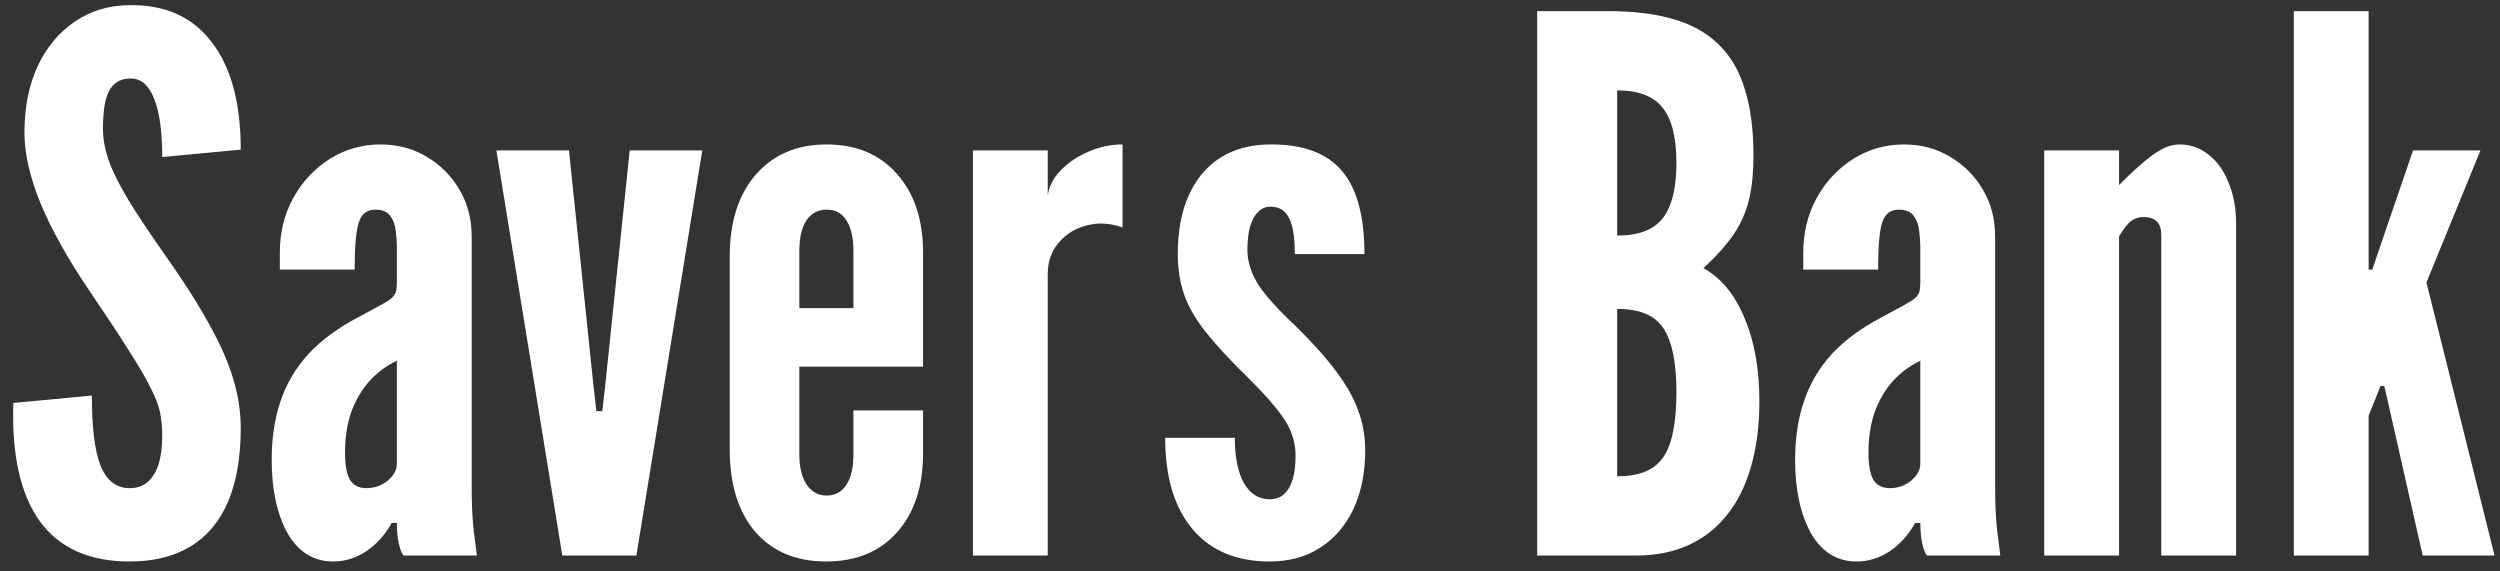 <svg width="162" height="37" viewBox="0 0 162 37" fill="none" xmlns="http://www.w3.org/2000/svg">
<rect x="0" y="0" width="162" height="37" fill="#333333" stroke="none"/>
<path d="M8.4 36.384C5.792 36.384 3.856 35.52 2.592 33.792C1.328 32.048 0.752 29.488 0.864 26.112L5.952 25.632C5.952 27.728 6.144 29.256 6.528 30.216C6.928 31.16 7.552 31.632 8.4 31.632C8.864 31.632 9.248 31.504 9.552 31.248C9.872 30.976 10.112 30.592 10.272 30.096C10.432 29.584 10.512 28.96 10.512 28.224C10.512 27.68 10.464 27.176 10.368 26.712C10.272 26.248 10.064 25.712 9.744 25.104C9.44 24.48 8.968 23.672 8.328 22.68C7.704 21.688 6.848 20.392 5.76 18.792C4.368 16.728 3.32 14.848 2.616 13.152C1.928 11.456 1.584 9.936 1.584 8.592C1.584 6.976 1.864 5.552 2.424 4.32C3 3.088 3.8 2.12 4.824 1.416C5.848 0.712 7.024 0.352 8.352 0.336C10.672 0.288 12.456 1.08 13.704 2.712C14.968 4.328 15.6 6.656 15.6 9.696L10.512 10.176C10.512 8.512 10.336 7.248 9.984 6.384C9.632 5.504 9.12 5.072 8.448 5.088C8.032 5.088 7.688 5.208 7.416 5.448C7.16 5.672 6.968 6.024 6.84 6.504C6.728 6.984 6.672 7.6 6.672 8.352C6.672 8.976 6.792 9.648 7.032 10.368C7.288 11.088 7.712 11.944 8.304 12.936C8.912 13.928 9.728 15.152 10.752 16.608C11.92 18.256 12.856 19.728 13.56 21.024C14.28 22.304 14.8 23.488 15.12 24.576C15.44 25.648 15.6 26.704 15.6 27.744C15.6 29.616 15.328 31.2 14.784 32.496C14.24 33.776 13.432 34.744 12.36 35.4C11.288 36.056 9.968 36.384 8.4 36.384ZM21.589 36.384C20.325 36.384 19.341 35.776 18.637 34.56C17.949 33.328 17.605 31.736 17.605 29.784C17.605 28.392 17.797 27.128 18.181 25.992C18.565 24.856 19.165 23.84 19.981 22.944C20.813 22.048 21.885 21.256 23.197 20.568C23.821 20.232 24.309 19.968 24.661 19.776C25.013 19.584 25.261 19.424 25.405 19.296C25.549 19.152 25.637 19.008 25.669 18.864C25.701 18.72 25.717 18.528 25.717 18.288V15.984C25.717 15.68 25.693 15.344 25.645 14.976C25.613 14.608 25.501 14.288 25.309 14.016C25.117 13.728 24.789 13.584 24.325 13.584C23.781 13.584 23.421 13.864 23.245 14.424C23.069 14.968 22.981 15.984 22.981 17.472H18.133V16.368C18.133 15.072 18.421 13.896 18.997 12.84C19.589 11.768 20.381 10.92 21.373 10.296C22.365 9.672 23.461 9.36 24.661 9.36C25.765 9.36 26.757 9.624 27.637 10.152C28.533 10.68 29.245 11.392 29.773 12.288C30.301 13.184 30.565 14.192 30.565 15.312V31.44C30.565 31.936 30.573 32.416 30.589 32.88C30.605 33.328 30.637 33.8 30.685 34.296C30.749 34.776 30.821 35.344 30.901 36H26.149C26.021 35.84 25.917 35.568 25.837 35.184C25.757 34.8 25.717 34.368 25.717 33.888H25.381C24.965 34.64 24.421 35.248 23.749 35.712C23.077 36.16 22.357 36.384 21.589 36.384ZM23.749 31.632C24.261 31.632 24.717 31.472 25.117 31.152C25.517 30.816 25.717 30.448 25.717 30.048V23.376C25.013 23.712 24.405 24.168 23.893 24.744C23.397 25.32 23.013 25.992 22.741 26.76C22.485 27.528 22.357 28.376 22.357 29.304C22.357 30.12 22.461 30.712 22.669 31.08C22.893 31.448 23.253 31.632 23.749 31.632ZM36.437 36L32.165 9.744H36.869L38.453 24.96L38.645 26.64H39.029L39.221 24.96L40.805 9.744H45.509L41.237 36H36.437ZM53.526 36.384C51.59 36.384 50.062 35.744 48.942 34.464C47.838 33.168 47.286 31.384 47.286 29.112V16.632C47.286 14.392 47.846 12.624 48.966 11.328C50.102 10.016 51.638 9.36 53.574 9.36C55.478 9.36 56.99 9.992 58.11 11.256C59.246 12.52 59.814 14.224 59.814 16.368V23.76H51.798V29.472C51.798 30.288 51.958 30.936 52.278 31.416C52.598 31.88 53.03 32.112 53.574 32.112C54.118 32.112 54.542 31.88 54.846 31.416C55.15 30.936 55.302 30.288 55.302 29.472V26.592H59.814V29.376C59.814 31.536 59.246 33.248 58.11 34.512C56.99 35.76 55.462 36.384 53.526 36.384ZM51.798 19.968H55.302V16.272C55.302 15.408 55.15 14.744 54.846 14.28C54.558 13.816 54.134 13.584 53.574 13.584C53.014 13.584 52.574 13.816 52.254 14.28C51.95 14.744 51.798 15.408 51.798 16.272V19.968ZM63.045 36V9.744H67.893V12.672C67.973 12.08 68.253 11.536 68.733 11.04C69.213 10.544 69.805 10.144 70.509 9.84C71.229 9.52 71.973 9.36 72.741 9.36V14.736C71.909 14.448 71.125 14.408 70.389 14.616C69.653 14.808 69.053 15.184 68.589 15.744C68.125 16.288 67.893 16.96 67.893 17.76V36H63.045ZM82.272 36.384C80.128 36.384 78.464 35.688 77.28 34.296C76.096 32.888 75.504 30.912 75.504 28.368H80.016C80.016 29.632 80.216 30.616 80.616 31.32C81.016 32.008 81.568 32.352 82.272 32.352C82.64 32.352 82.944 32.248 83.184 32.04C83.44 31.816 83.632 31.496 83.76 31.08C83.888 30.648 83.952 30.128 83.952 29.52C83.952 28.752 83.744 28.024 83.328 27.336C82.912 26.648 82.112 25.712 80.928 24.528C79.744 23.376 78.816 22.376 78.144 21.528C77.472 20.68 77 19.864 76.728 19.08C76.456 18.28 76.32 17.408 76.32 16.464C76.32 14.992 76.552 13.736 77.016 12.696C77.48 11.64 78.152 10.824 79.032 10.248C79.928 9.672 80.992 9.376 82.224 9.36C84.368 9.328 85.936 9.888 86.928 11.04C87.92 12.176 88.416 13.984 88.416 16.464H83.904C83.904 15.36 83.776 14.576 83.52 14.112C83.28 13.632 82.88 13.392 82.32 13.392C82.016 13.392 81.752 13.504 81.528 13.728C81.304 13.952 81.128 14.272 81 14.688C80.888 15.104 80.832 15.608 80.832 16.2C80.832 16.936 81.064 17.68 81.528 18.432C82.008 19.168 82.832 20.08 84 21.168C85.12 22.272 86 23.264 86.64 24.144C87.296 25.024 87.76 25.864 88.032 26.664C88.32 27.448 88.464 28.288 88.464 29.184C88.464 30.64 88.208 31.912 87.696 33C87.184 34.072 86.464 34.904 85.536 35.496C84.624 36.088 83.536 36.384 82.272 36.384ZM99.608 36V0.72H104.168C105.848 0.72 107.28 0.896 108.464 1.248C109.664 1.6 110.64 2.152 111.392 2.904C112.16 3.656 112.72 4.624 113.072 5.808C113.44 6.992 113.624 8.416 113.624 10.08C113.624 11.184 113.528 12.136 113.336 12.936C113.144 13.736 112.816 14.48 112.352 15.168C111.888 15.856 111.232 16.592 110.384 17.376C111.536 18.016 112.424 19.096 113.048 20.616C113.688 22.12 114.008 23.92 114.008 26.016C114.008 27.6 113.824 29.016 113.456 30.264C113.104 31.496 112.584 32.536 111.896 33.384C111.224 34.232 110.392 34.88 109.4 35.328C108.408 35.776 107.272 36 105.992 36H99.608ZM104.792 30.864C105.496 30.864 106.088 30.768 106.568 30.576C107.064 30.384 107.464 30.072 107.768 29.64C108.072 29.208 108.288 28.648 108.416 27.96C108.56 27.272 108.632 26.432 108.632 25.44C108.632 24.112 108.504 23.056 108.248 22.272C108.008 21.472 107.608 20.896 107.048 20.544C106.488 20.192 105.736 20.016 104.792 20.016V30.864ZM104.792 15.264C105.704 15.264 106.44 15.104 107 14.784C107.56 14.464 107.968 13.96 108.224 13.272C108.496 12.568 108.632 11.664 108.632 10.56C108.632 8.896 108.328 7.696 107.72 6.96C107.128 6.224 106.152 5.856 104.792 5.856V15.264ZM120.308 36.384C119.044 36.384 118.06 35.776 117.356 34.56C116.668 33.328 116.324 31.736 116.324 29.784C116.324 28.392 116.516 27.128 116.9 25.992C117.284 24.856 117.884 23.84 118.7 22.944C119.532 22.048 120.604 21.256 121.916 20.568C122.54 20.232 123.028 19.968 123.38 19.776C123.732 19.584 123.98 19.424 124.124 19.296C124.268 19.152 124.356 19.008 124.388 18.864C124.42 18.72 124.436 18.528 124.436 18.288V15.984C124.436 15.68 124.412 15.344 124.364 14.976C124.332 14.608 124.22 14.288 124.028 14.016C123.836 13.728 123.508 13.584 123.044 13.584C122.5 13.584 122.14 13.864 121.964 14.424C121.788 14.968 121.7 15.984 121.7 17.472H116.852V16.368C116.852 15.072 117.14 13.896 117.716 12.84C118.308 11.768 119.1 10.92 120.092 10.296C121.084 9.672 122.18 9.36 123.38 9.36C124.484 9.36 125.476 9.624 126.356 10.152C127.252 10.68 127.964 11.392 128.492 12.288C129.02 13.184 129.284 14.192 129.284 15.312V31.44C129.284 31.936 129.292 32.416 129.308 32.88C129.324 33.328 129.356 33.8 129.404 34.296C129.468 34.776 129.54 35.344 129.62 36H124.868C124.74 35.84 124.636 35.568 124.556 35.184C124.476 34.8 124.436 34.368 124.436 33.888H124.1C123.684 34.64 123.14 35.248 122.468 35.712C121.796 36.16 121.076 36.384 120.308 36.384ZM122.468 31.632C122.98 31.632 123.436 31.472 123.836 31.152C124.236 30.816 124.436 30.448 124.436 30.048V23.376C123.732 23.712 123.124 24.168 122.612 24.744C122.116 25.32 121.732 25.992 121.46 26.76C121.204 27.528 121.076 28.376 121.076 29.304C121.076 30.12 121.18 30.712 121.388 31.08C121.612 31.448 121.972 31.632 122.468 31.632ZM132.467 36V9.744H137.315V14.136L135.923 13.392C136.739 12.56 137.419 11.88 137.963 11.352C138.523 10.824 138.995 10.416 139.379 10.128C139.763 9.84 140.099 9.64 140.387 9.528C140.675 9.416 140.963 9.36 141.251 9.36C141.955 9.36 142.579 9.584 143.123 10.032C143.683 10.464 144.115 11.072 144.419 11.856C144.739 12.624 144.899 13.504 144.899 14.496V36H140.051V15.216C140.051 14.448 139.667 14.064 138.899 14.064C138.595 14.064 138.323 14.152 138.083 14.328C137.859 14.504 137.603 14.832 137.315 15.312V36H132.467ZM148.639 36V0.72H153.487V16.608V17.472H153.727L154.015 16.608L156.367 9.744H160.735L156.415 20.304L156.703 16.176L161.647 36H156.991L154.591 25.392L154.495 25.008H154.255L154.111 25.392L153.487 26.928V36H148.639Z" fill="white"/>
</svg>
